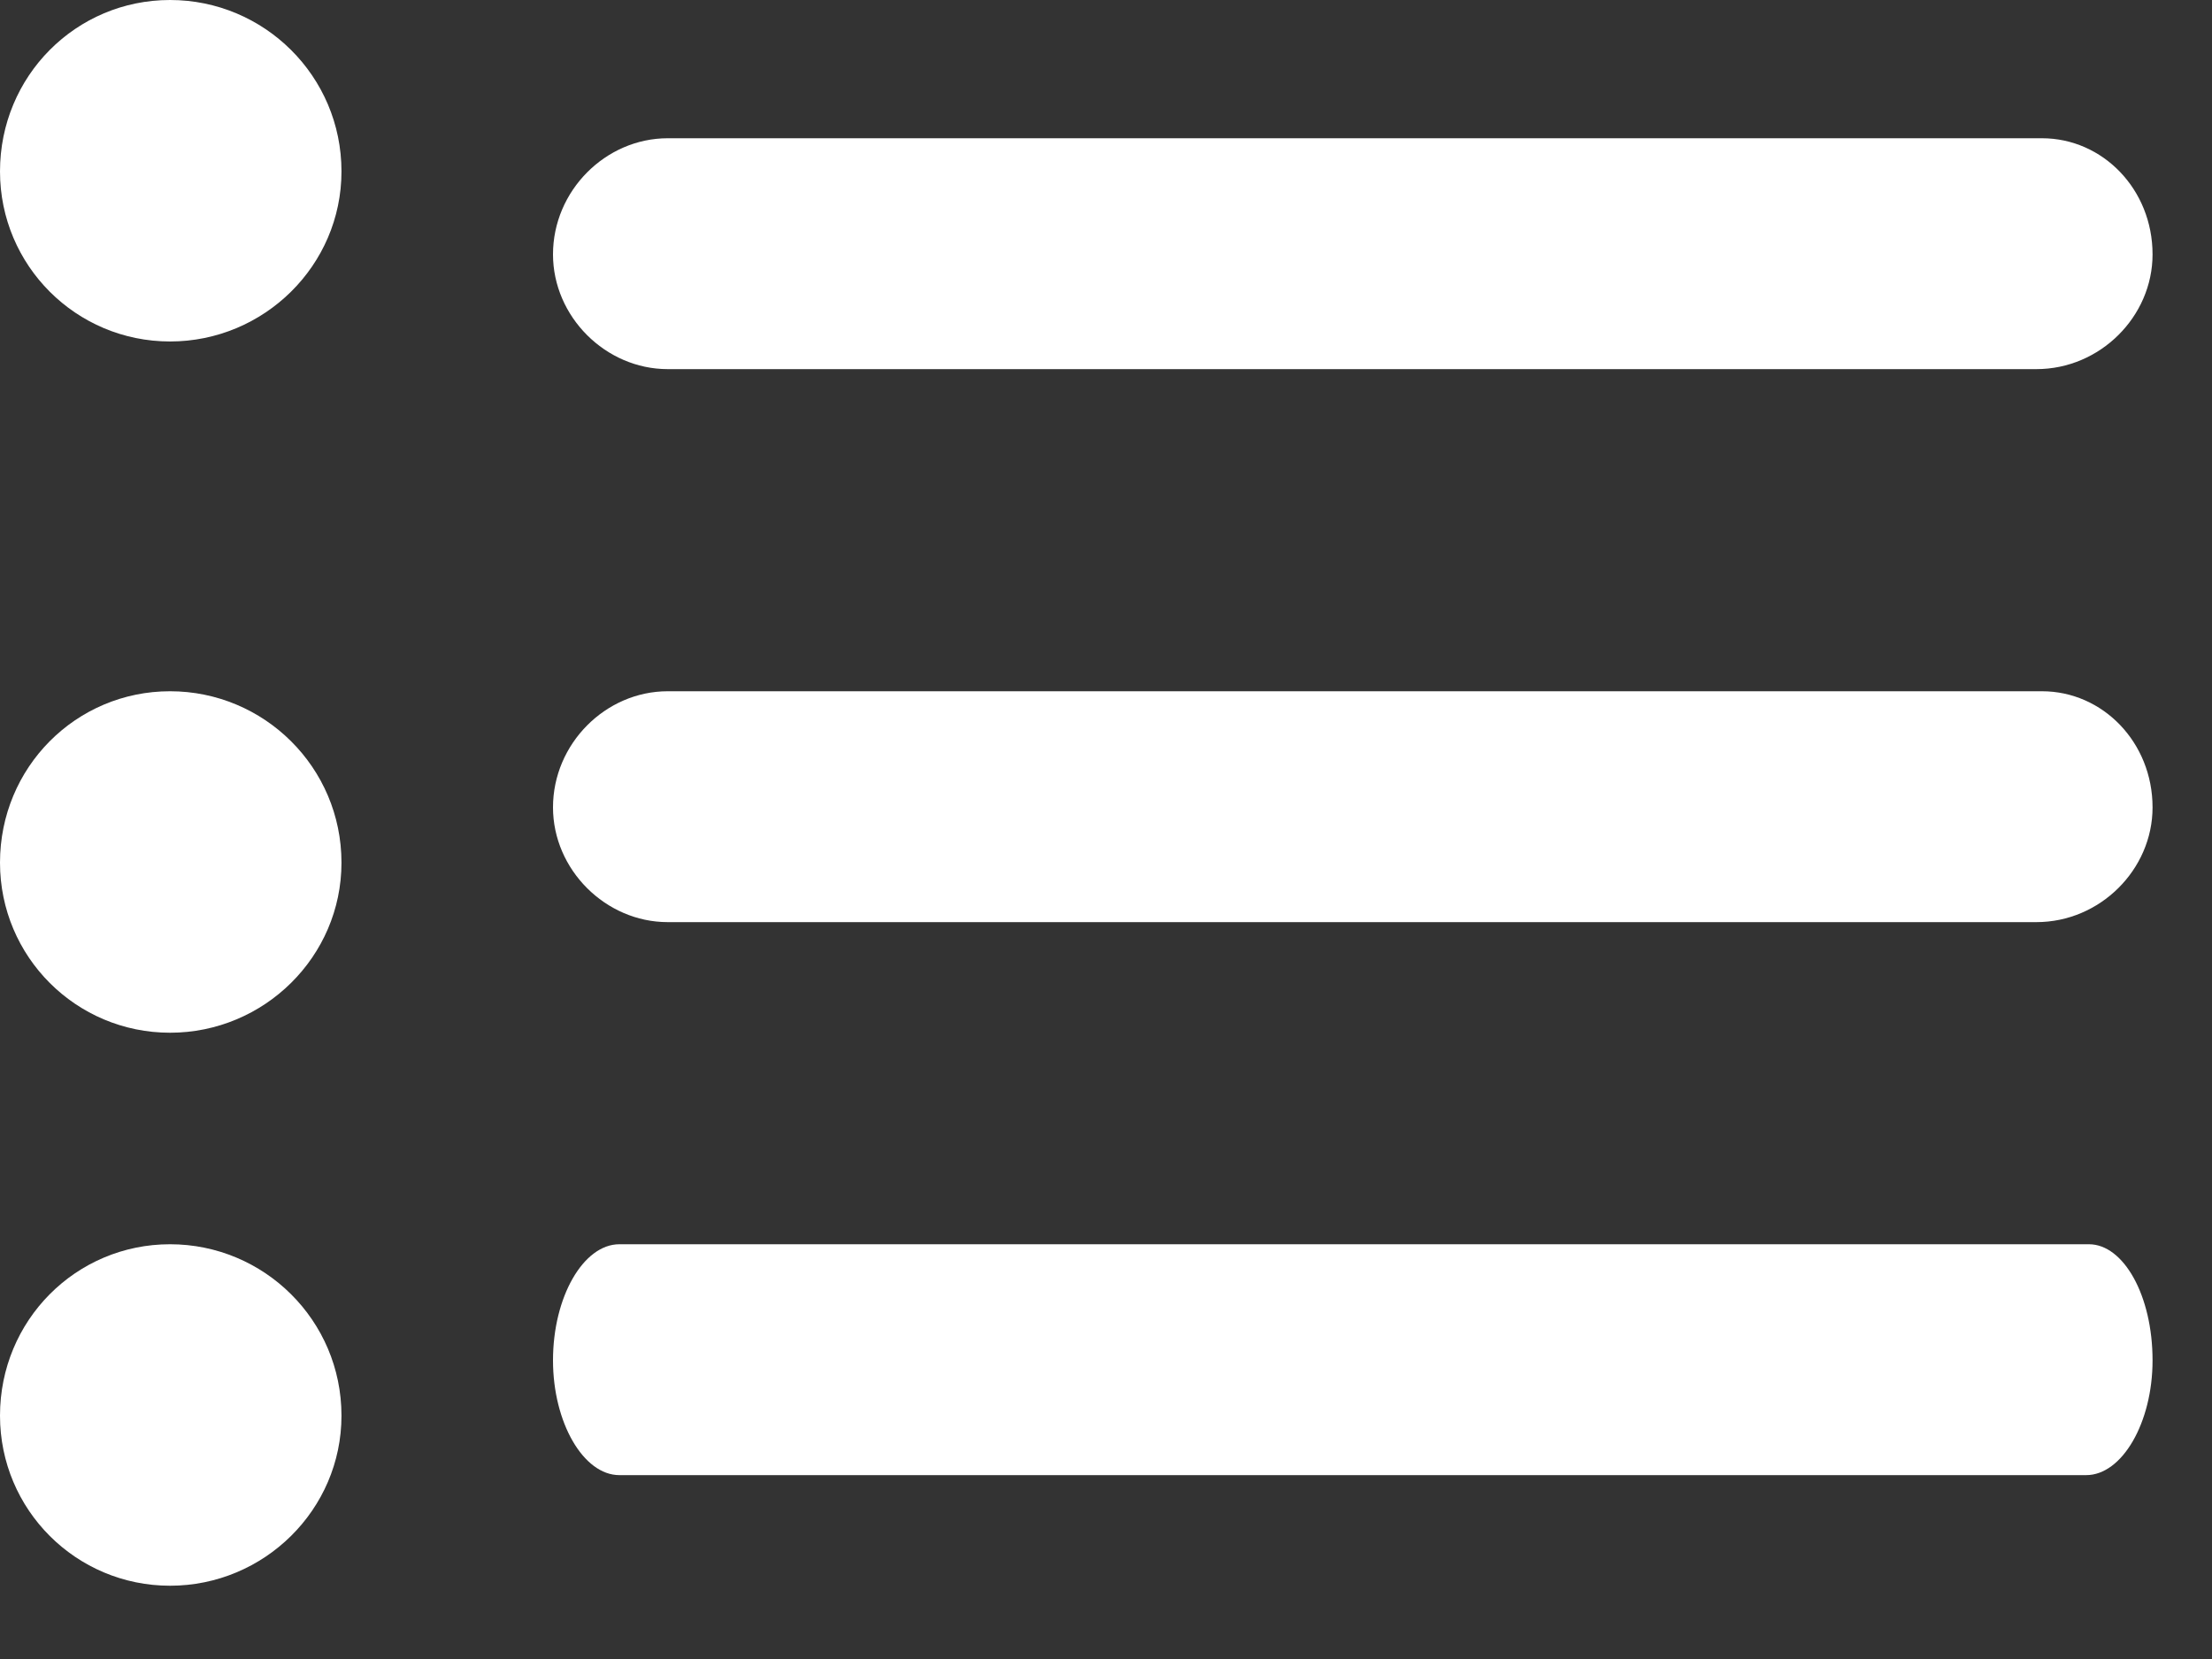 <svg id="SvgjsSvg1028" xmlns="http://www.w3.org/2000/svg" version="1.1" xmlns:xlink="http://www.w3.org/1999/xlink" xmlns:svgjs="http://svgjs.com/svgjs" width="16" height="12" viewBox="0 0 16 12"><rect x="0" y="0" width="16" height="12" fill="#333333" stroke="none"/><title>Fill 1</title><desc>Created with Avocode.</desc><defs id="SvgjsDefs1029"></defs><path id="SvgjsPath1030" d="M982.73 213.67C983.19 213.67 983.57 213.29 983.57 212.84C983.57 212.37 983.21 212 982.77 212H972.83C972.38 212 972 212.38 972 212.84C972 213.29 972.38 213.67 972.83 213.67Z " fill="#ffffff" fill-opacity="1" transform="matrix(1,0,0,1,-968,-211)"></path><path id="SvgjsPath1031" d="M972.48 221.67H983.09C983.35 221.67 983.57 221.29 983.57 220.84C983.57 220.37 983.36 220 983.11 220H972.48C972.22 220 972 220.38 972 220.84C972 221.29 972.22 221.67 972.48 221.67 " fill="#ffffff" fill-opacity="1" transform="matrix(1,0,0,1,-968,-211)"></path><path id="SvgjsPath1032" d="M982.73 217.67C983.19 217.67 983.57 217.29 983.57 216.84C983.57 216.37 983.21 216 982.77 216H972.83C972.38 216 972 216.38 972 216.84C972 217.29 972.38 217.67 972.83 217.67Z " fill="#ffffff" fill-opacity="1" transform="matrix(1,0,0,1,-968,-211)"></path><path id="SvgjsPath1033" d="M968 221.24C968 221.92 968.55 222.47 969.23 222.47C969.91 222.47 970.47 221.92 970.47 221.24C970.47 220.55 969.91 220 969.23 220C968.55 220 968 220.55 968 221.24 " fill="#ffffff" fill-opacity="1" transform="matrix(1,0,0,1,-968,-211)"></path><path id="SvgjsPath1034" d="M969.23 218.47C969.91 218.47 970.47 217.92 970.47 217.24C970.47 216.55 969.91 216 969.23 216C968.55 216 968 216.55 968 217.24C968 217.92 968.55 218.47 969.23 218.47Z " fill="#ffffff" fill-opacity="1" transform="matrix(1,0,0,1,-968,-211)"></path><path id="SvgjsPath1035" d="M968 212.24C968 212.92 968.55 213.47 969.23 213.47C969.91 213.47 970.47 212.92 970.47 212.24C970.47 211.55 969.91 211 969.23 211C968.55 211 968 211.55 968 212.24 " fill="#ffffff" fill-opacity="1" transform="matrix(1,0,0,1,-968,-211)"></path></svg>